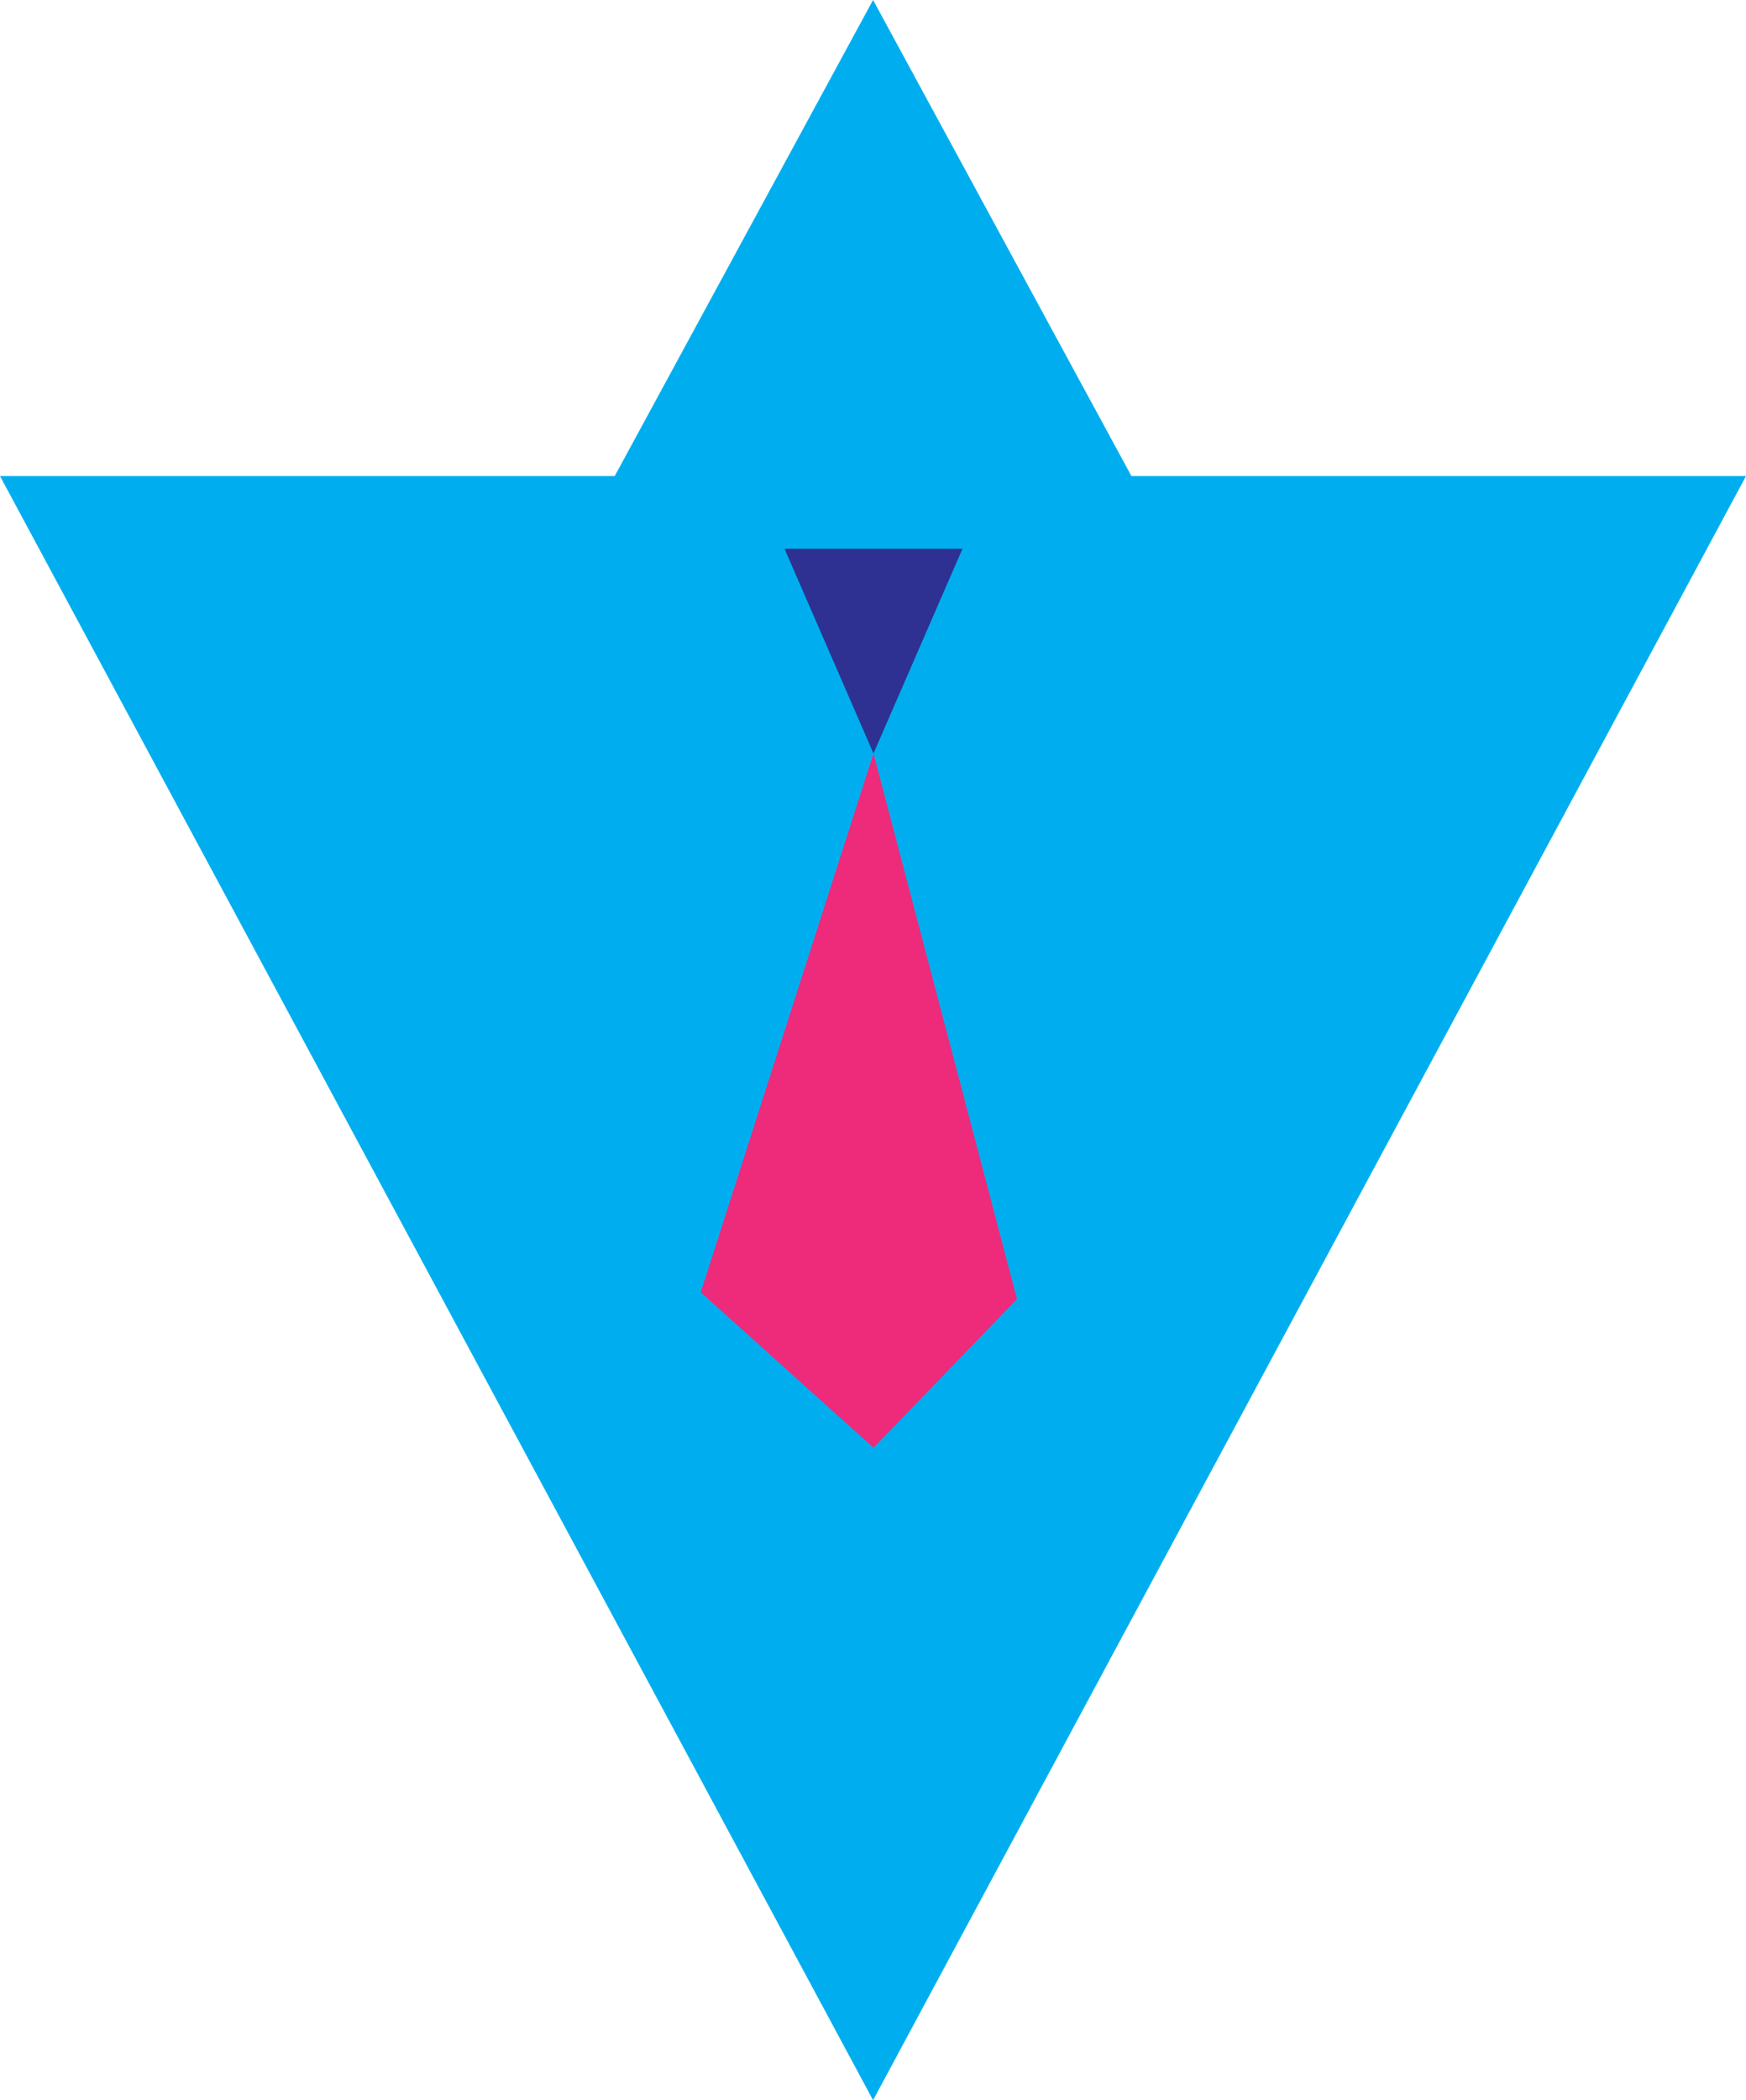 <svg xmlns="http://www.w3.org/2000/svg" viewBox="0 0 123.01 147.92"><g id="Layer_2" data-name="Layer 2"><g id="Layer_1-2" data-name="Layer 1"><g id="boss"><polygon points="61.51 147.92 123.01 33.53 0 33.53 61.51 147.92" style="fill:#00aeef"/><polygon points="61.51 0 39.65 40.27 83.37 40.27 61.51 0" style="fill:#00aeef"/></g><g id="boss_tie"><polygon points="61.54 53.07 67.81 38.65 55.27 38.65 61.54 53.07" style="fill:#2e3192"/><polygon points="61.54 53.07 49.37 91.02 61.54 101.97 71.65 91.5 61.54 53.07" style="fill:#ee2a7b"/></g></g></g></svg>